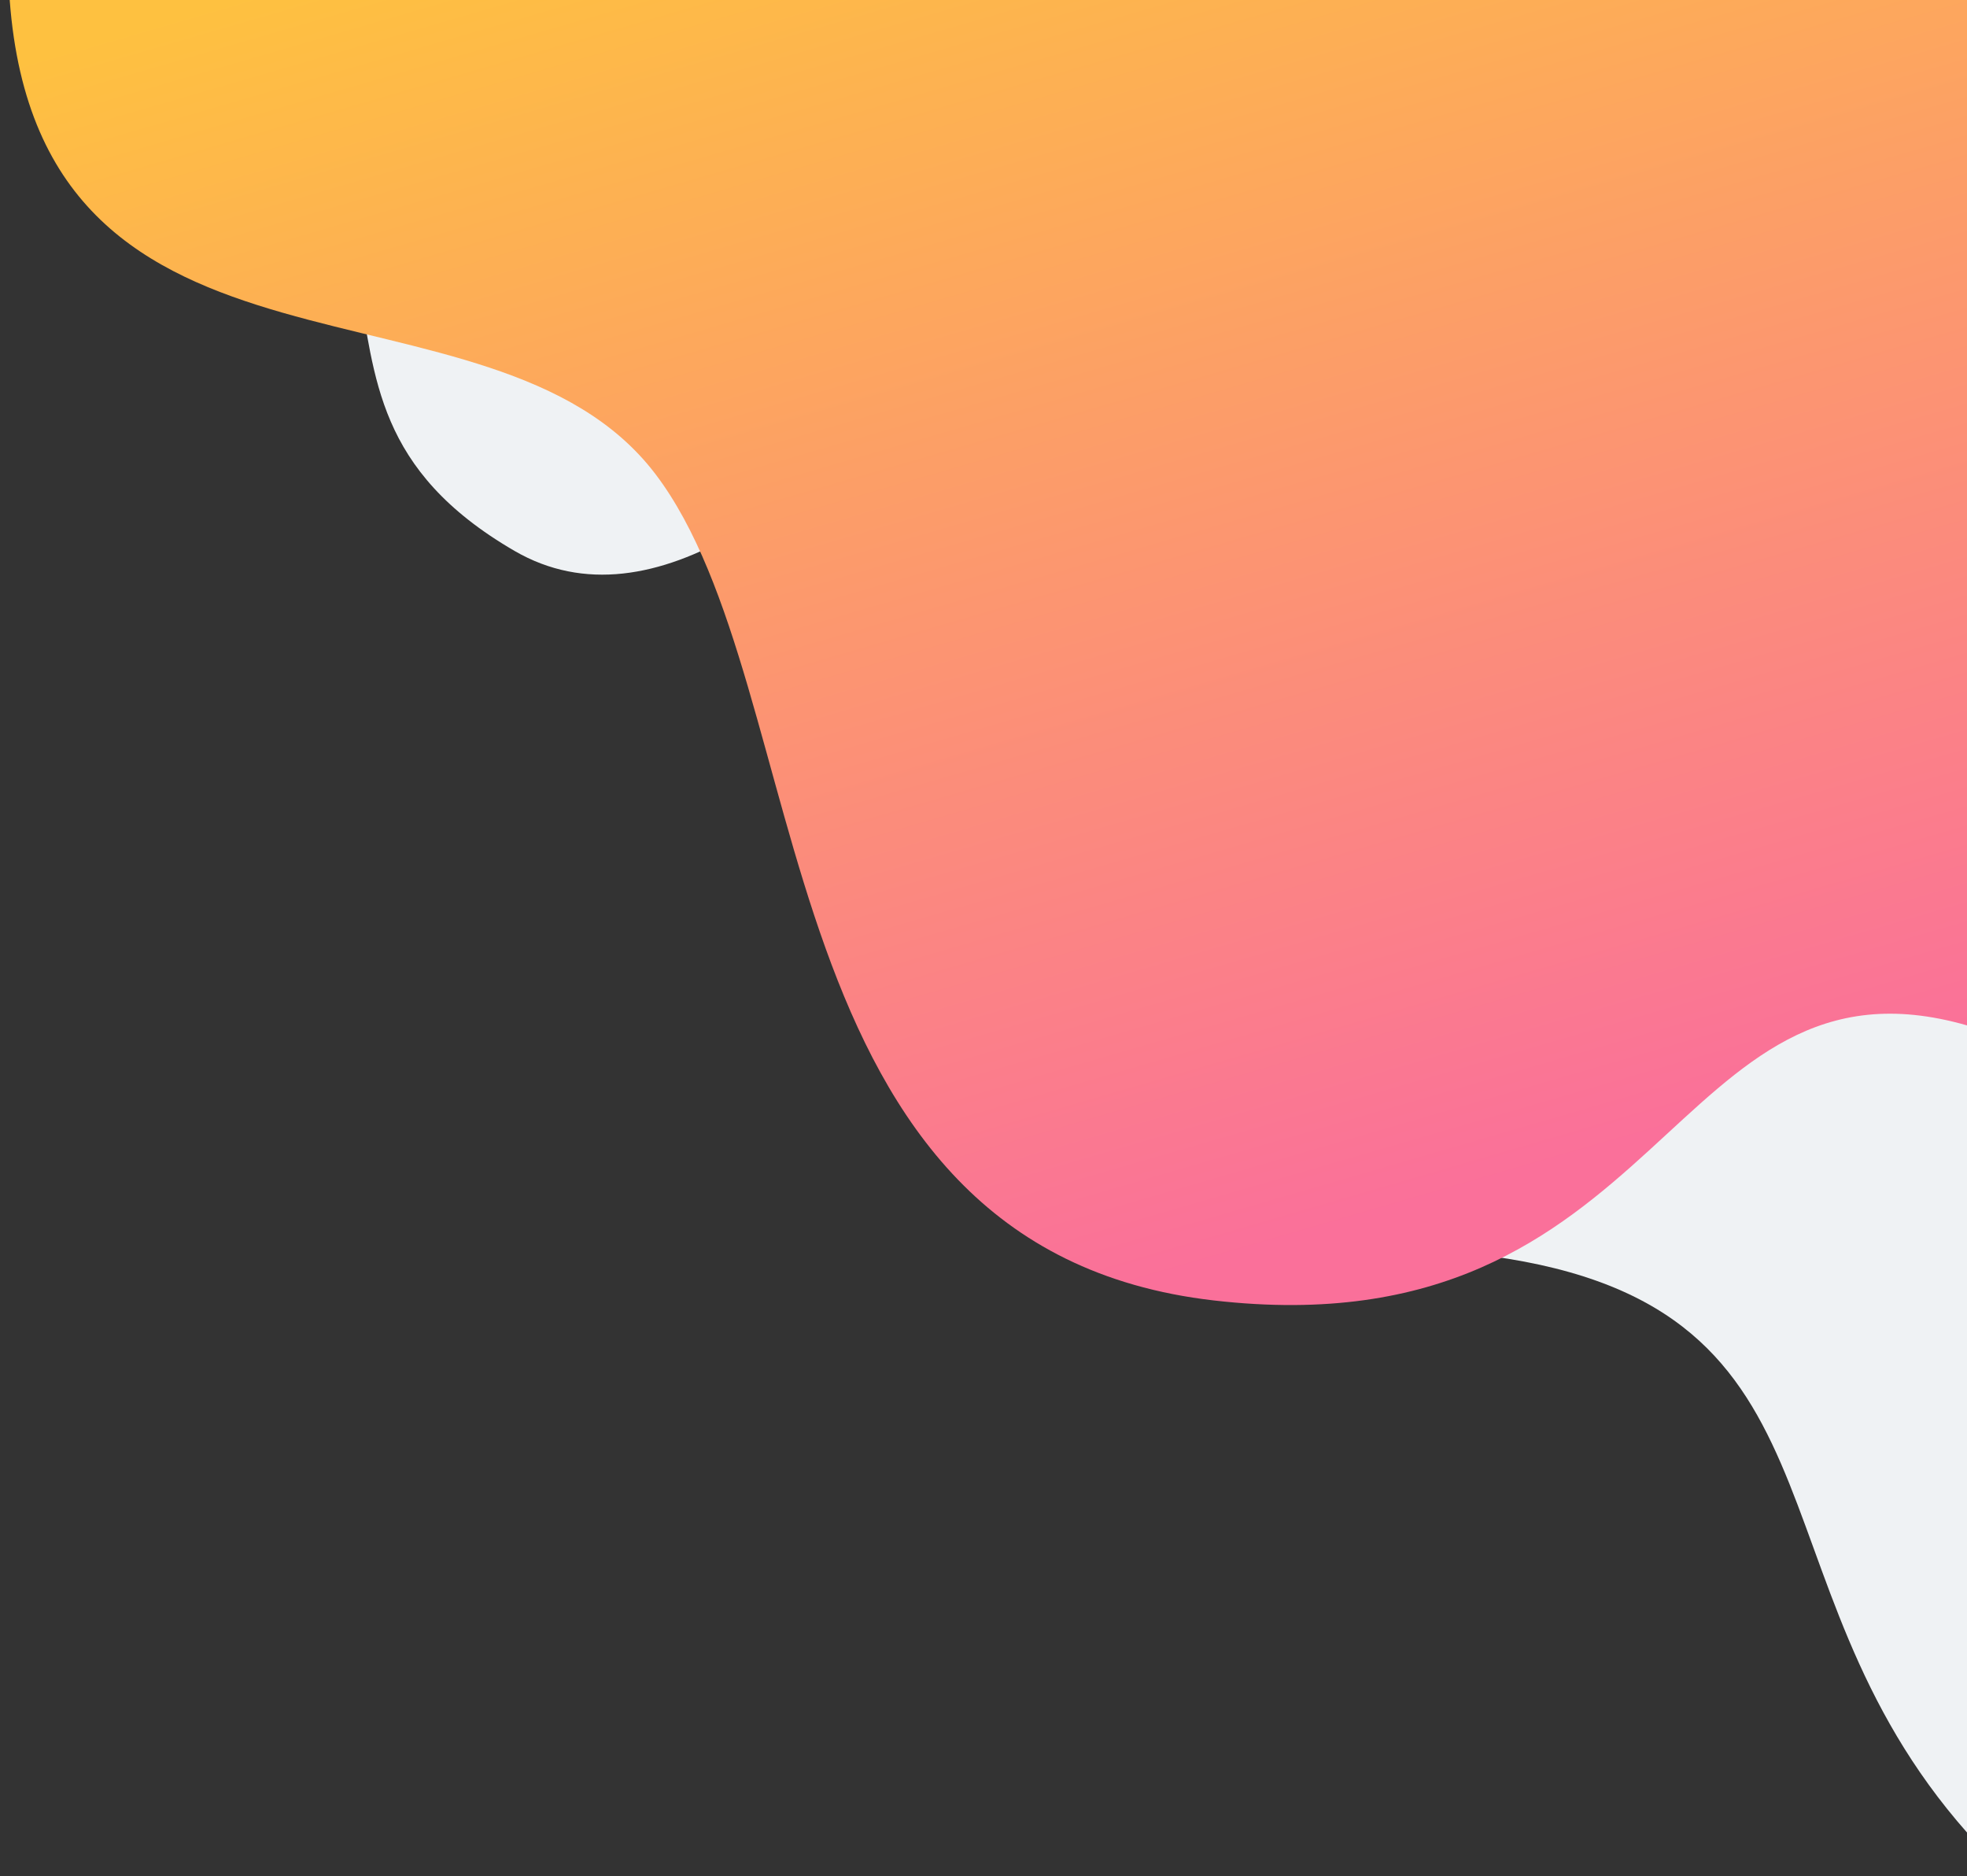<svg width="1013" height="966" viewBox="0 0 1013 966" fill="none" xmlns="http://www.w3.org/2000/svg">
<rect x="0" y="0" width="1013" height="966" fill="#333333" stroke="none"/>
<path fill-rule="evenodd" clip-rule="evenodd" d="M1013.29 943.94C895.864 811.33 959.323 668.212 758.453 645.693C557.584 623.175 1013.29 412 1013.29 412C1013.29 412 1130.71 1076.55 1013.29 943.94Z" fill="#EFF2F4"/>
<path fill-rule="evenodd" clip-rule="evenodd" d="M47.475 0.24C264.984 90.72 121.978 200.696 264.984 283.677C407.991 366.659 609 0.24 609 0.24C609 0.24 -170.035 -90.24 47.475 0.24Z" fill="#EFF2F4"/>
<path fill-rule="evenodd" clip-rule="evenodd" d="M5 0C21 215.039 253 133.024 337.5 244.044C422 355.064 391 642.615 625 669.62C859 696.625 859.5 483.989 1013 527.997V0H5Z" fill="url(#paint0_linear)"/>
<defs>
<linearGradient id="paint0_linear" x1="1057.8" y1="525.489" x2="843.421" y2="-211.963" gradientUnits="userSpaceOnUse">
<stop stop-color="#FA709A"/>
<stop offset="1" stop-color="#FEC140"/>
</linearGradient>
</defs>
</svg>
